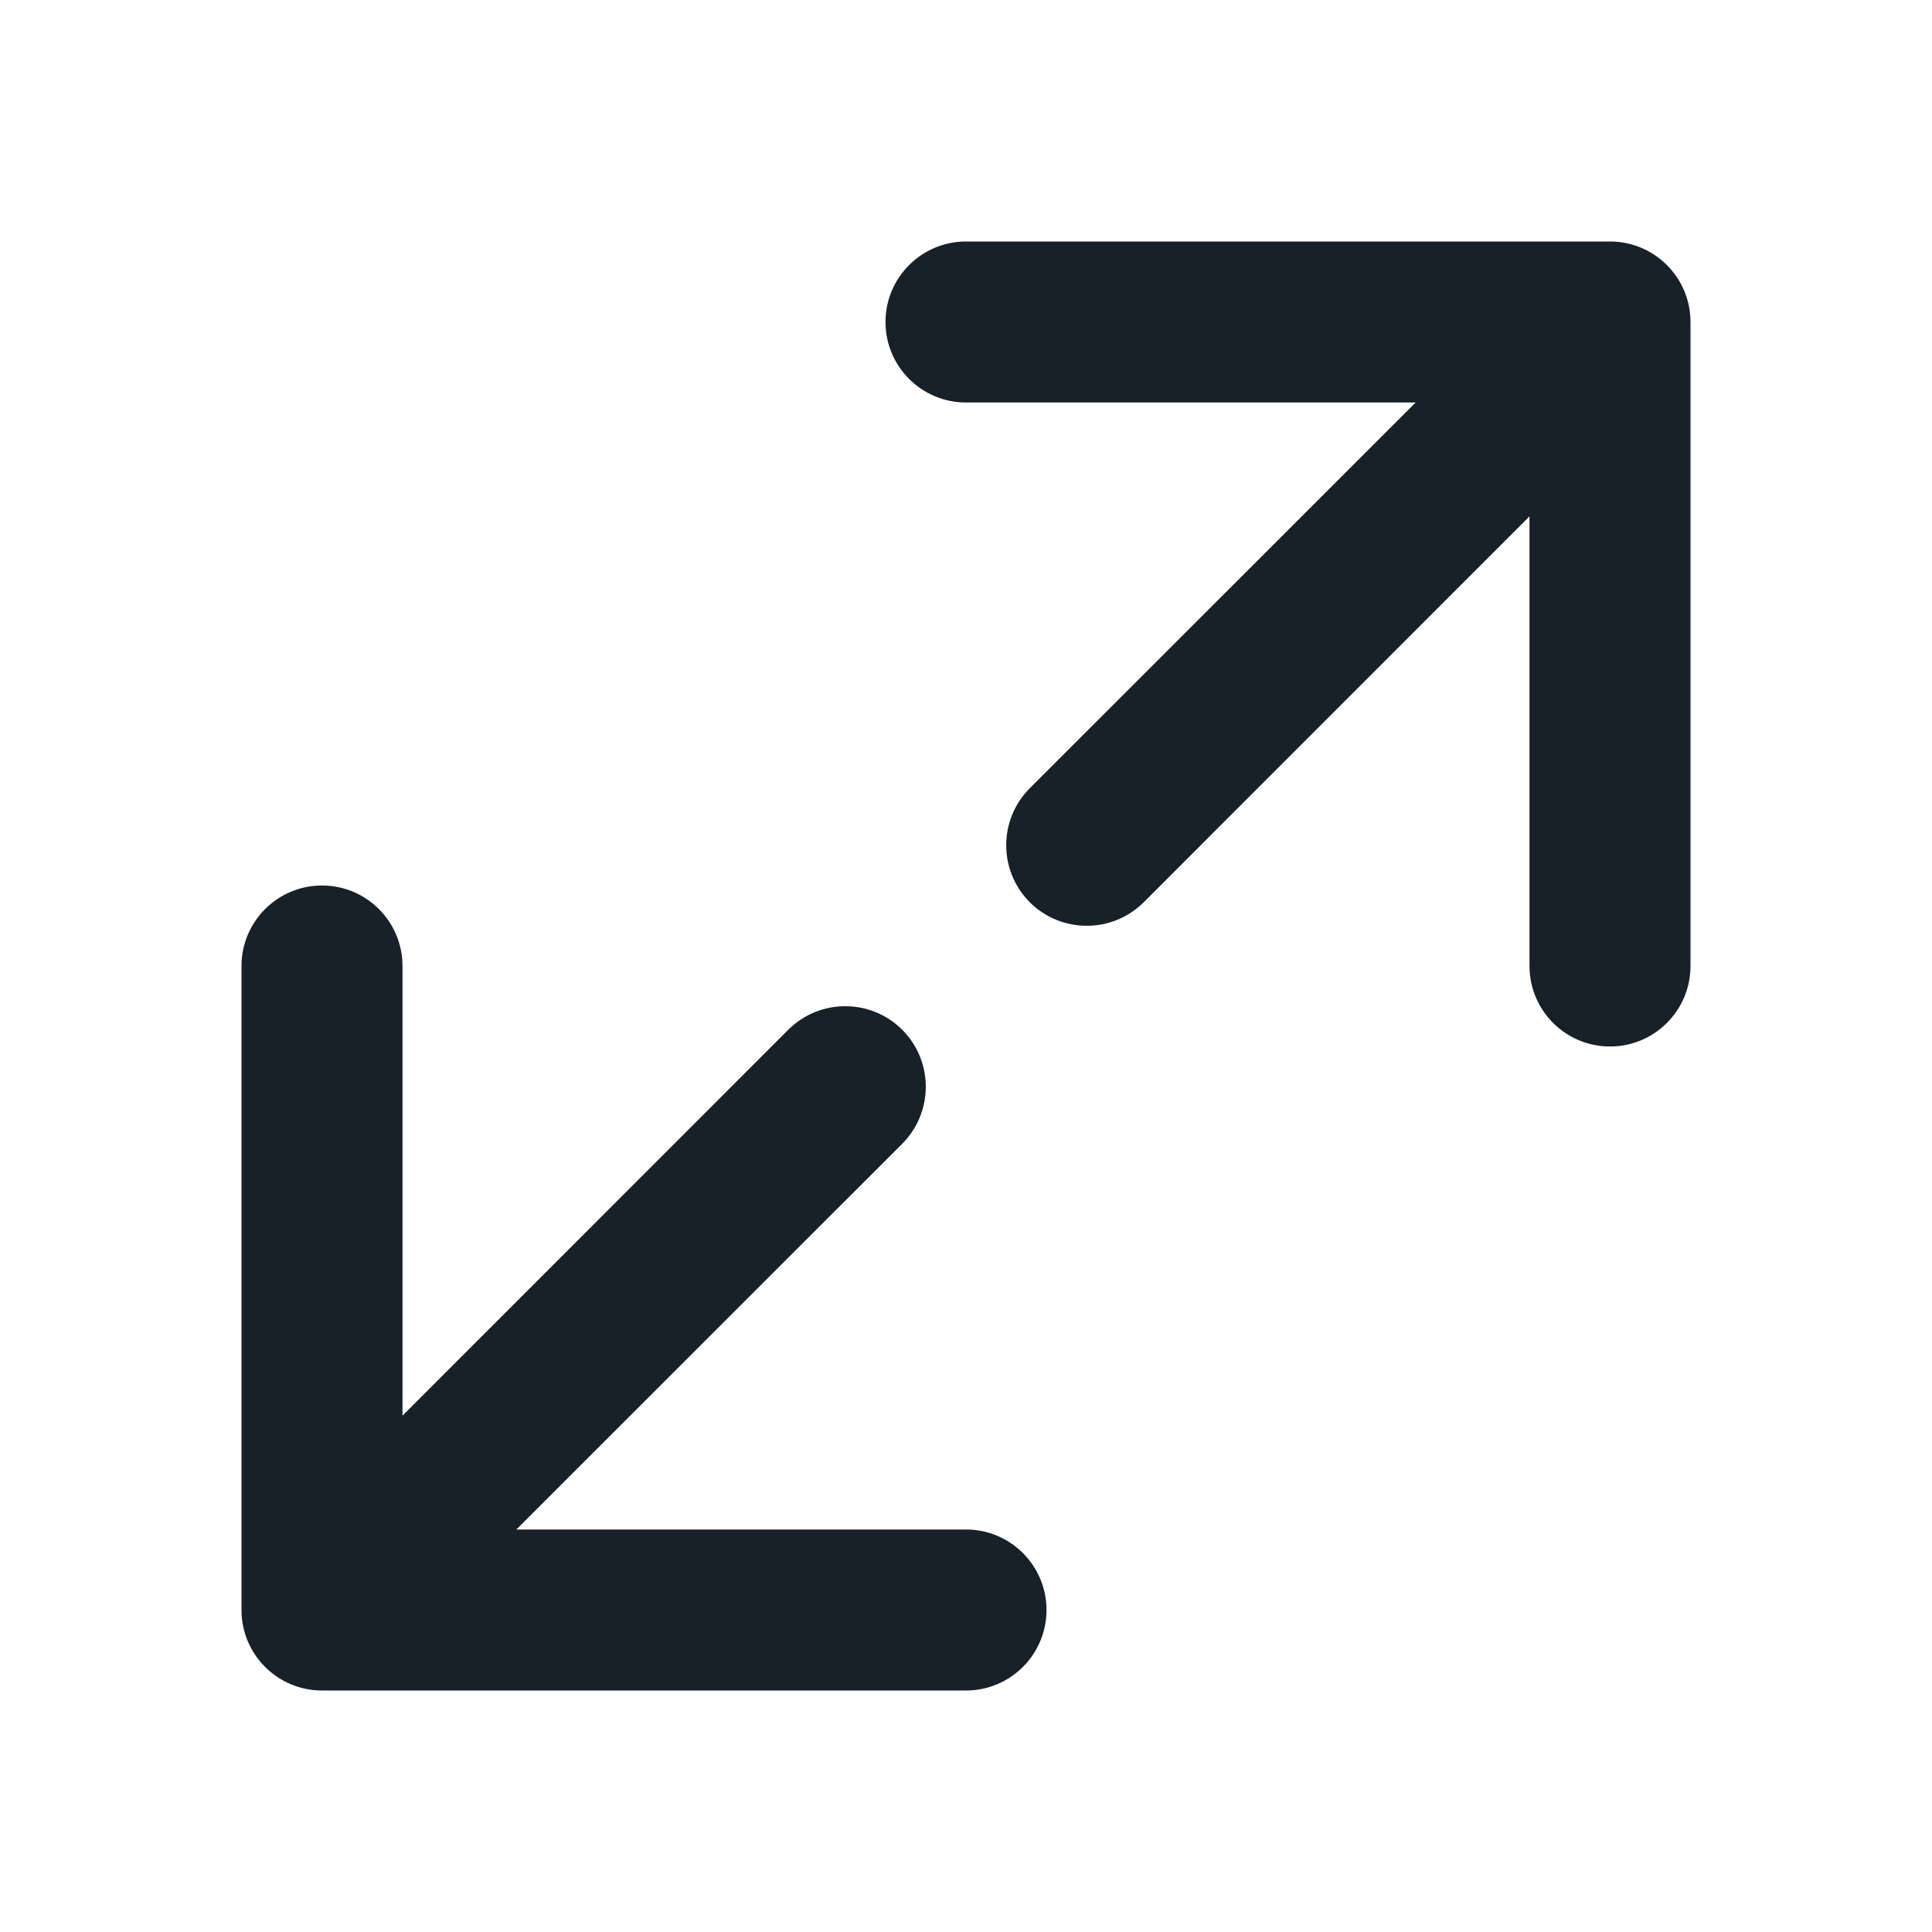 <svg width="12" height="12" viewBox="0 0 12 12" fill="none" xmlns="http://www.w3.org/2000/svg">
<path fill-rule="evenodd" clip-rule="evenodd" d="M6 1.5C5.724 1.5 5.5 1.724 5.5 2C5.5 2.276 5.724 2.5 6 2.5H8.793L6.396 4.896C6.201 5.092 6.201 5.408 6.396 5.604C6.592 5.799 6.908 5.799 7.104 5.604L9.5 3.207V6C9.5 6.276 9.724 6.5 10 6.5C10.276 6.5 10.5 6.276 10.5 6V2C10.5 1.724 10.276 1.5 10 1.5L6 1.5ZM6 10.5C6.276 10.5 6.5 10.276 6.5 10C6.5 9.724 6.276 9.5 6 9.5H3.207L5.604 7.104C5.799 6.908 5.799 6.592 5.604 6.396C5.408 6.201 5.092 6.201 4.896 6.396L2.5 8.793L2.5 6C2.5 5.724 2.276 5.5 2 5.5C1.724 5.5 1.5 5.724 1.5 6V10C1.5 10.276 1.724 10.5 2 10.5H6Z" fill="#18202A"/>
</svg>
